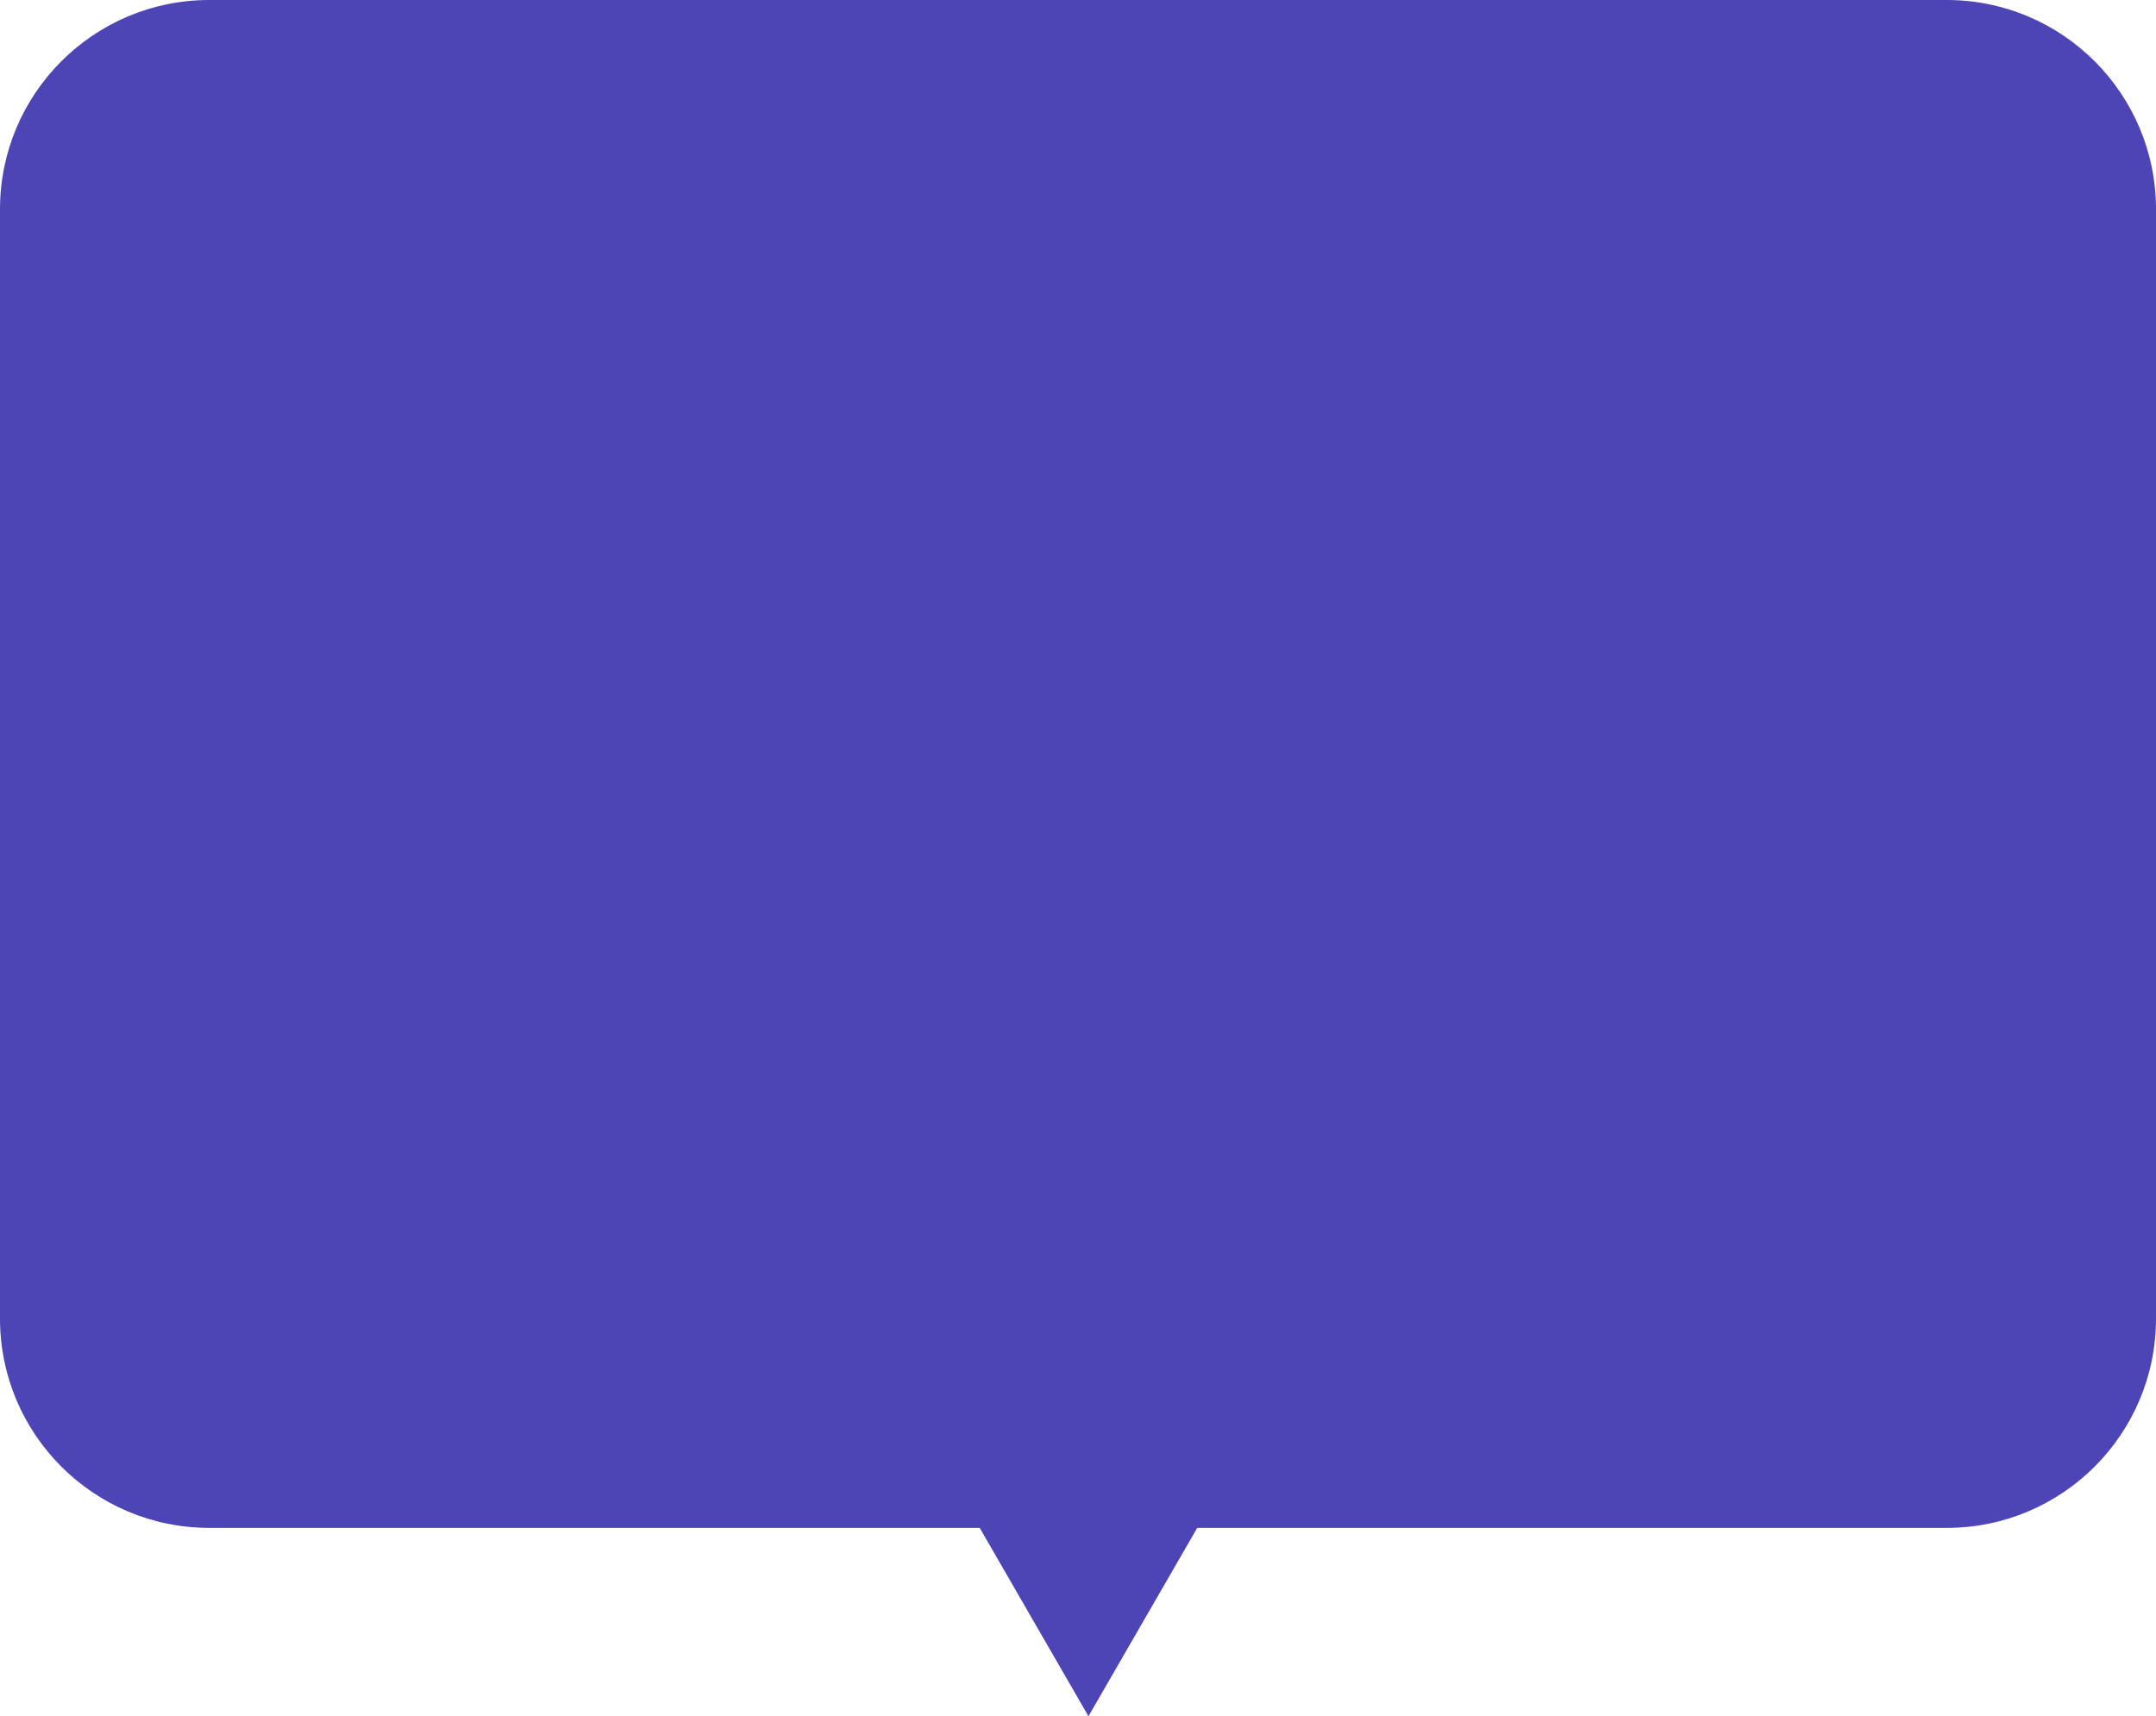 <svg width="103" height="82" viewBox="0 0 103 82" fill="none" xmlns="http://www.w3.org/2000/svg">
<path fill-rule="evenodd" clip-rule="evenodd" d="M10 0C4.477 0 0 4.477 0 10V63C0 68.523 4.477 73 10 73H46.804L52 82L57.196 73H93C98.523 73 103 68.523 103 63V10C103 4.477 98.523 0 93 0H10Z" fill="#4D44B5"/>
</svg>
